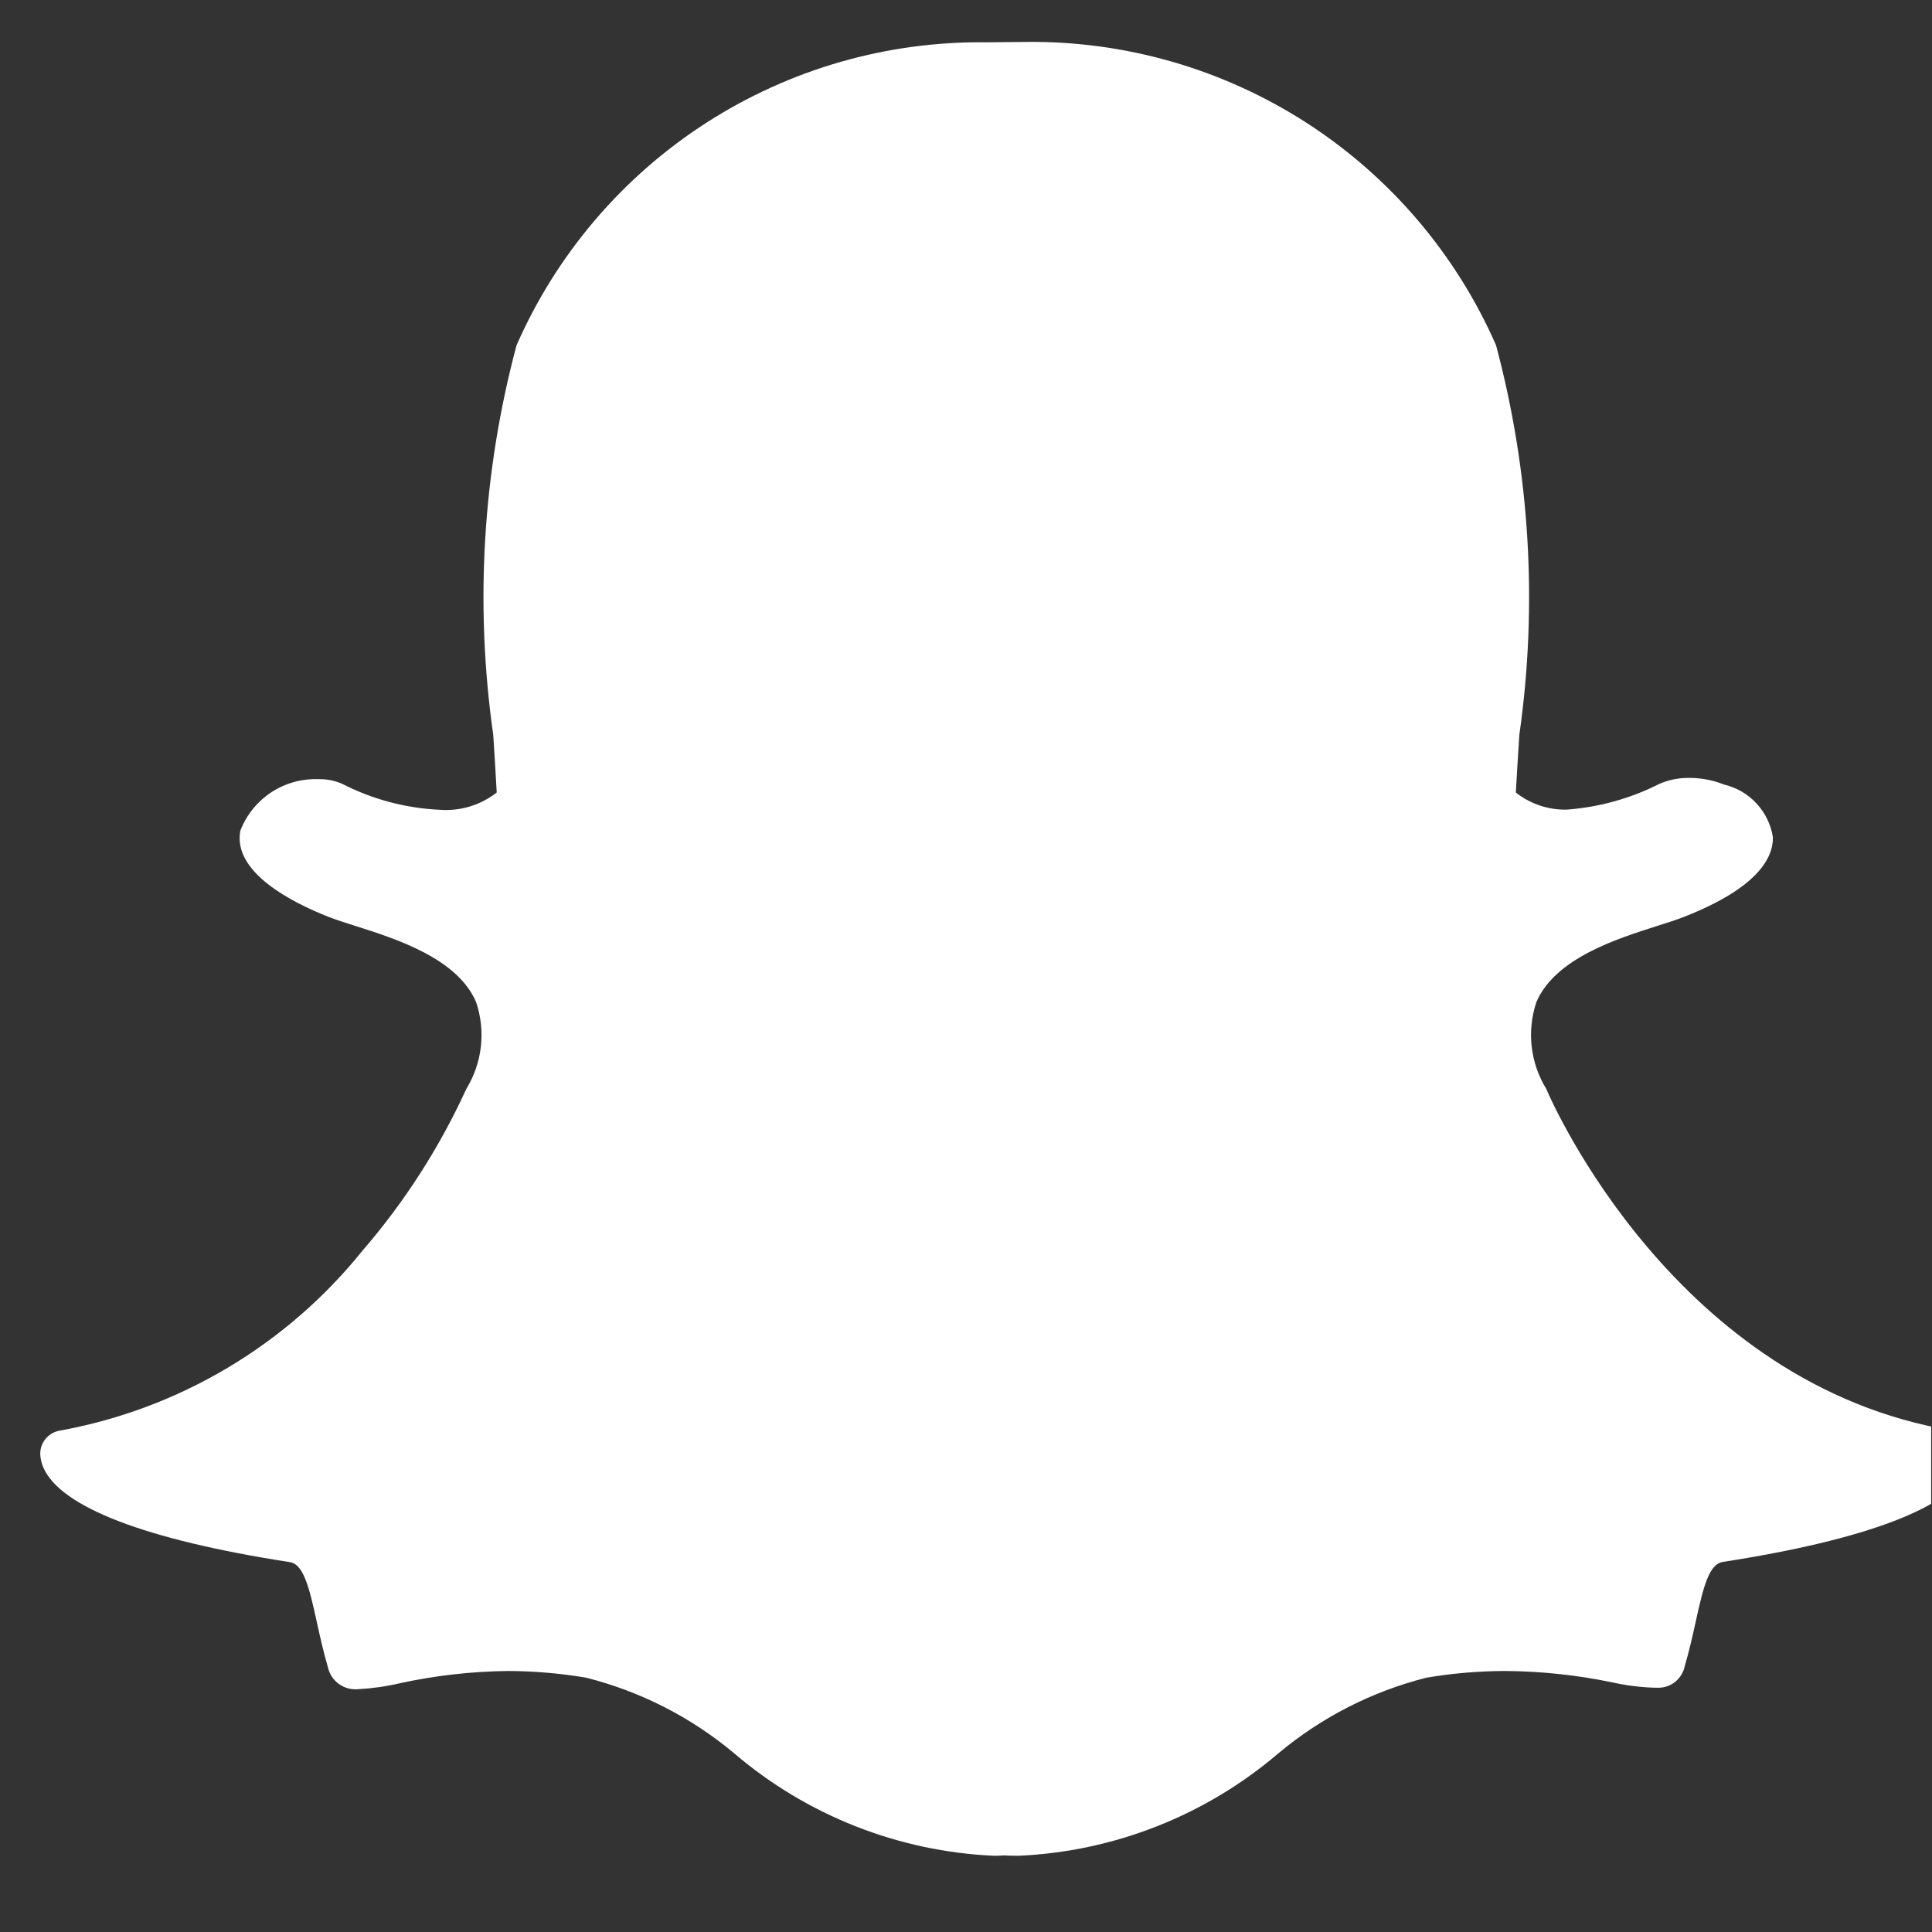 <svg width="20" height="20" viewBox="0 0 20 20" fill="none" xmlns="http://www.w3.org/2000/svg">
<rect x="0" y="0" width="20" height="20" fill="#333333" stroke="none"/>
<g clip-path="url(#clip0_0_531)">
<path d="M20.216 14.81C17.35 14.338 16.065 11.408 16.012 11.284L16.007 11.272C15.925 11.139 15.874 10.99 15.856 10.835C15.838 10.68 15.855 10.523 15.904 10.375C16.097 9.921 16.734 9.719 17.156 9.585C17.261 9.552 17.361 9.52 17.439 9.489C18.202 9.188 18.357 8.876 18.353 8.667C18.333 8.537 18.274 8.416 18.185 8.319C18.096 8.222 17.98 8.154 17.852 8.123L17.846 8.121C17.733 8.076 17.612 8.053 17.49 8.053C17.382 8.051 17.275 8.072 17.177 8.115C16.879 8.266 16.554 8.356 16.221 8.381C16.03 8.386 15.842 8.323 15.692 8.204C15.701 8.034 15.712 7.859 15.724 7.674L15.728 7.608C15.92 6.261 15.838 4.889 15.487 3.574C15.073 2.63 14.39 1.829 13.523 1.27C12.656 0.712 11.645 0.421 10.614 0.434C10.48 0.436 10.345 0.437 10.211 0.438C9.182 0.425 8.172 0.716 7.307 1.274C6.442 1.832 5.76 2.633 5.347 3.575C4.996 4.889 4.914 6.26 5.106 7.607C5.119 7.806 5.131 8.005 5.142 8.204C4.976 8.334 4.768 8.398 4.558 8.383C4.205 8.368 3.859 8.276 3.544 8.115C3.467 8.081 3.383 8.064 3.299 8.066C3.125 8.059 2.953 8.107 2.808 8.202C2.663 8.298 2.551 8.436 2.488 8.599C2.406 9.029 3.021 9.341 3.395 9.489C3.474 9.52 3.573 9.552 3.678 9.585C4.1 9.719 4.737 9.921 4.929 10.375C4.979 10.523 4.995 10.68 4.978 10.835C4.96 10.99 4.909 11.139 4.827 11.273L4.822 11.284C4.545 11.886 4.186 12.445 3.753 12.946C2.966 13.925 1.853 14.586 0.618 14.81C0.559 14.82 0.507 14.851 0.47 14.897C0.433 14.943 0.414 15.001 0.417 15.06C0.42 15.105 0.43 15.149 0.448 15.19C0.624 15.601 1.507 15.94 3 16.171C3.14 16.192 3.199 16.42 3.28 16.793C3.313 16.942 3.347 17.097 3.394 17.257C3.409 17.328 3.45 17.391 3.509 17.433C3.568 17.475 3.641 17.494 3.713 17.486C3.856 17.478 3.998 17.458 4.138 17.425C4.506 17.345 4.882 17.302 5.258 17.298C5.529 17.299 5.799 17.322 6.066 17.367C6.63 17.509 7.155 17.777 7.601 18.151C8.354 18.794 9.301 19.167 10.291 19.211C10.325 19.211 10.358 19.21 10.391 19.207C10.432 19.209 10.486 19.211 10.543 19.211C11.533 19.167 12.48 18.794 13.234 18.15C13.68 17.777 14.204 17.509 14.768 17.367C15.035 17.322 15.305 17.299 15.576 17.298C15.952 17.3 16.327 17.34 16.696 17.417C16.836 17.448 16.978 17.466 17.121 17.471H17.144C17.212 17.476 17.279 17.457 17.334 17.416C17.388 17.375 17.426 17.316 17.44 17.25C17.486 17.092 17.52 16.942 17.554 16.788C17.634 16.418 17.694 16.191 17.834 16.169C19.328 15.938 20.21 15.6 20.385 15.191C20.403 15.149 20.414 15.105 20.416 15.06C20.42 15.001 20.401 14.943 20.364 14.896C20.327 14.85 20.274 14.819 20.216 14.81Z" fill="white"/>
</g>
<defs>
<clipPath id="clip0_0_531">
<rect width="19.58" height="19.58" fill="white" transform="scale(1.021)"/>
</clipPath>
</defs>
</svg>
